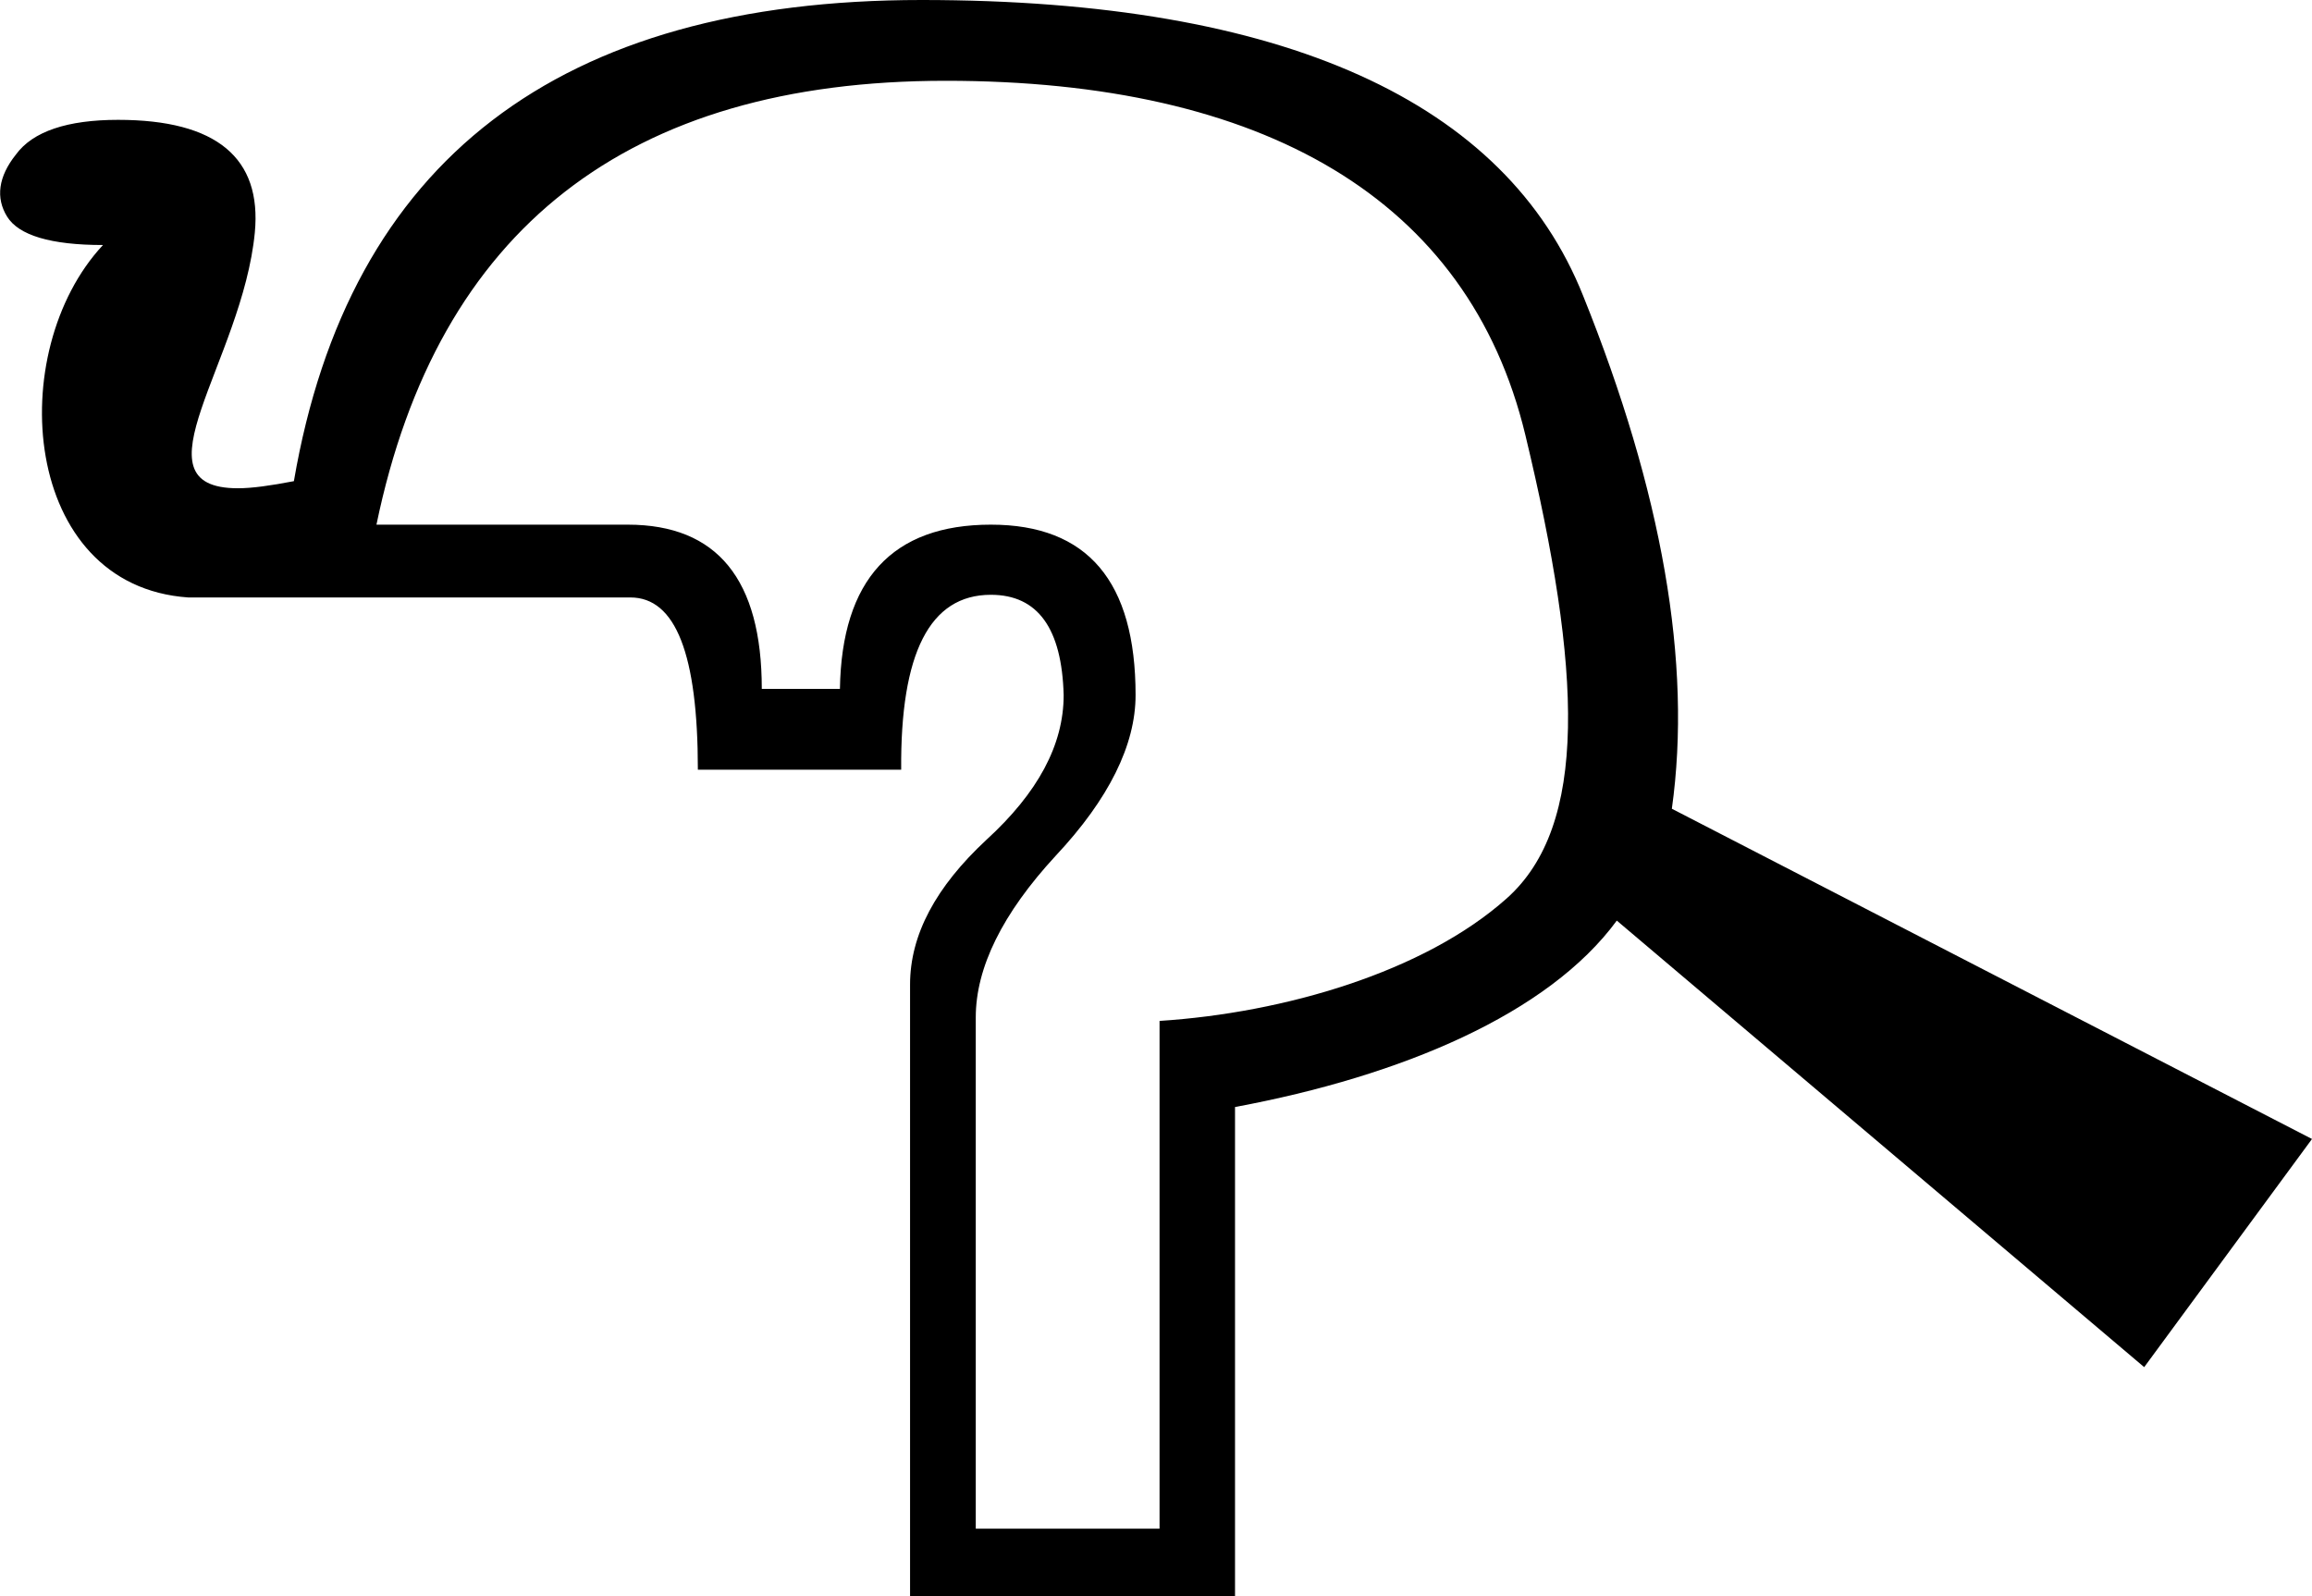 <?xml version='1.0' encoding ='UTF-8' standalone='yes'?>
<svg width='26.04' height='17.98' xmlns='http://www.w3.org/2000/svg' xmlns:xlink='http://www.w3.org/1999/xlink' >
<path style='fill:black; stroke:none' d=' M 10.65 0.91  C 14.23 0.91 16.54 2.24 17.18 4.9  C 17.82 7.56 17.89 9.3 16.97 10.12  C 16.04 10.95 14.46 11.41 13.06 11.5  L 13.06 17.22  L 10.99 17.22  L 10.99 11.46  C 10.99 10.9 11.29 10.29 11.89 9.64  C 12.49 9 12.79 8.39 12.79 7.83  C 12.79 6.55 12.25 5.91 11.16 5.91  C 10.05 5.91 9.48 6.53 9.46 7.76  L 8.58 7.76  C 8.58 6.53 8.08 5.91 7.07 5.91  L 4.24 5.91  C 4.93 2.58 7.07 0.91 10.65 0.91  Z  M 10.38 0  C 6.29 0 3.93 1.81 3.31 5.42  C 3.05 5.47 2.84 5.5 2.68 5.5  C 1.47 5.5 2.73 4.07 2.87 2.62  C 2.95 1.78 2.44 1.35 1.33 1.35  C 0.76 1.35 0.37 1.48 0.18 1.74  C -0.02 1.99 -0.05 2.23 0.08 2.44  C 0.21 2.65 0.57 2.76 1.16 2.76  C 0.04 3.96 0.24 6.6 2.12 6.73  L 7.1 6.73  C 7.61 6.73 7.86 7.37 7.86 8.67  L 10.15 8.67  C 10.14 7.36 10.47 6.7 11.16 6.7  C 11.69 6.7 11.96 7.08 11.98 7.83  C 11.98 8.39 11.69 8.93 11.11 9.46  C 10.54 9.99 10.25 10.53 10.25 11.09  L 10.25 17.98  L 13.91 17.98  L 13.91 12.47  C 15.79 12.12 17.44 11.42 18.21 10.37  L 24.15 15.4  L 26.04 12.83  L 18.83 9.11  C 19.06 7.47 18.72 5.54 17.83 3.33  C 16.96 1.15 14.47 0 10.38 0  Z '/></svg>
